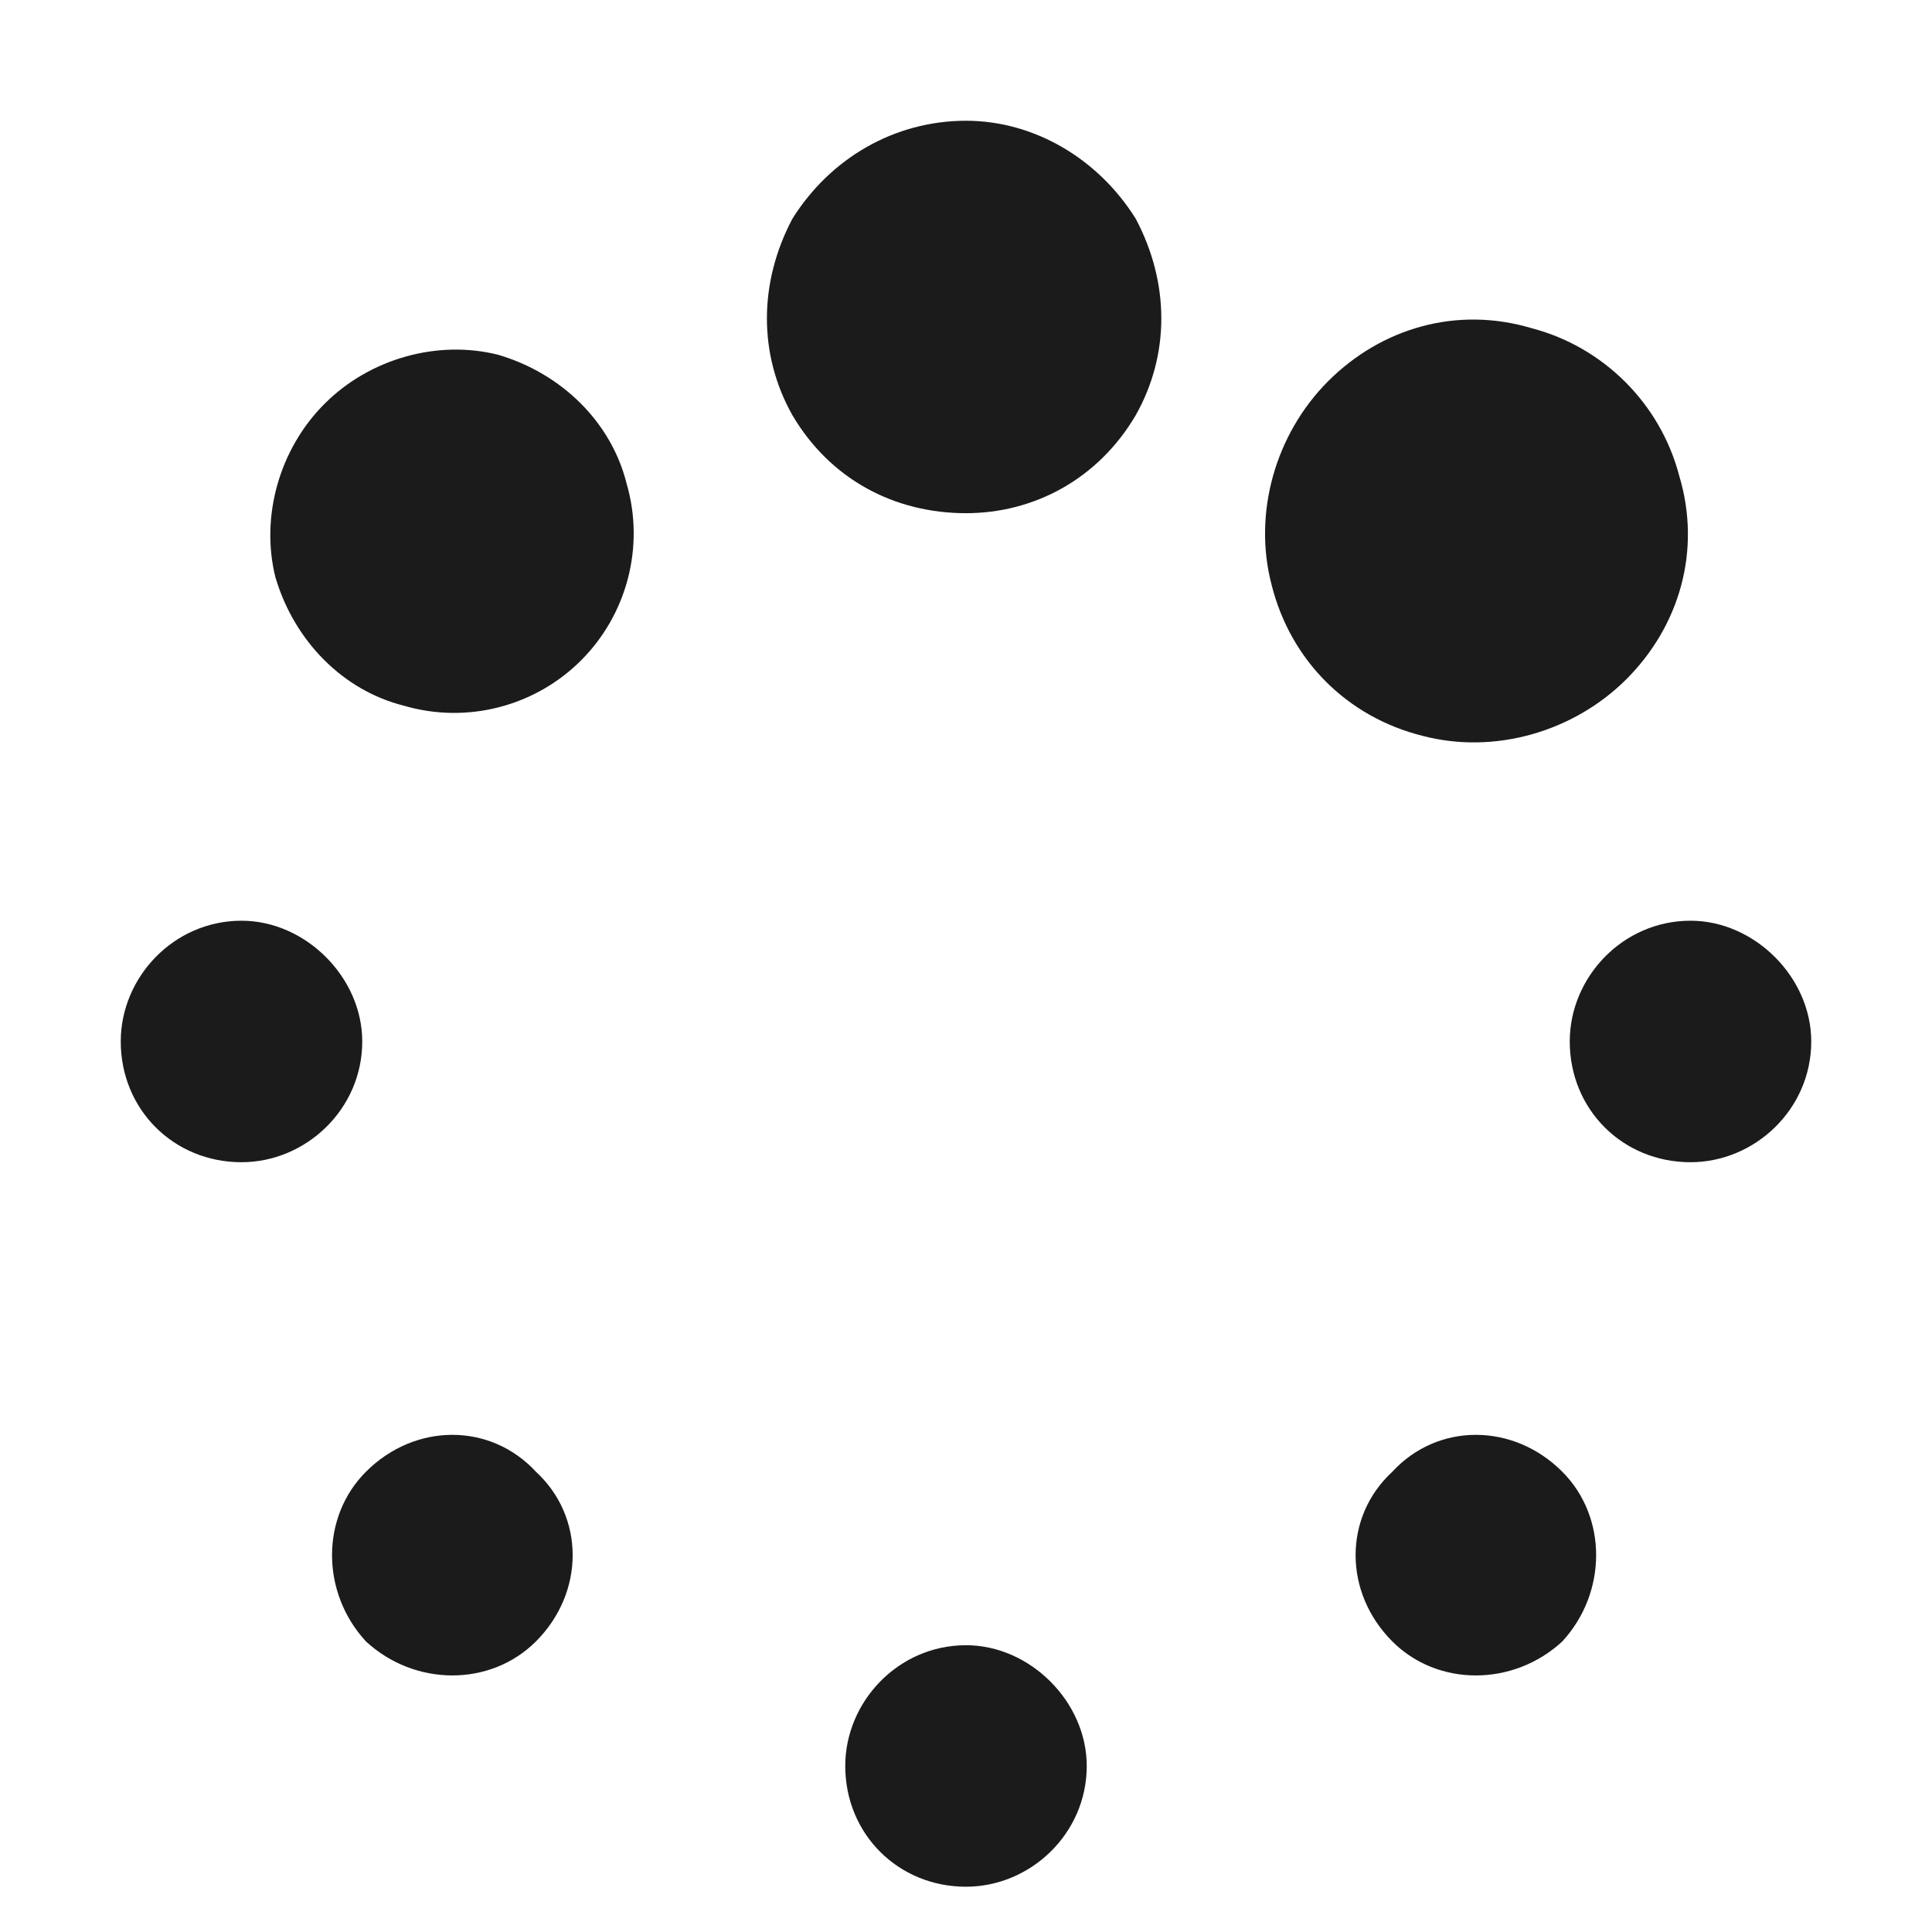 <svg width="16" height="16" viewBox="0 0 16 16" fill="none" xmlns="http://www.w3.org/2000/svg">
<g id="Size=Small">
<path id="Vector" d="M8 4.25C7.406 4.25 6.875 3.969 6.562 3.438C6.281 2.938 6.281 2.344 6.562 1.812C6.875 1.312 7.406 1 8 1C8.562 1 9.094 1.312 9.406 1.812C9.688 2.344 9.688 2.938 9.406 3.438C9.094 3.969 8.562 4.25 8 4.25ZM8 15.625C7.438 15.625 7 15.188 7 14.625C7 14.094 7.438 13.625 8 13.625C8.531 13.625 9 14.094 9 14.625C9 15.188 8.531 15.625 8 15.625ZM14 9.625C13.438 9.625 13 9.188 13 8.625C13 8.094 13.438 7.625 14 7.625C14.531 7.625 15 8.094 15 8.625C15 9.188 14.531 9.625 14 9.625ZM1 8.625C1 8.094 1.438 7.625 2 7.625C2.531 7.625 3 8.094 3 8.625C3 9.188 2.531 9.625 2 9.625C1.438 9.625 1 9.188 1 8.625ZM13.469 5.625C13.031 6.062 12.375 6.25 11.781 6.094C11.156 5.938 10.688 5.469 10.531 4.844C10.375 4.25 10.562 3.594 11 3.156C11.438 2.719 12.062 2.531 12.688 2.719C13.281 2.875 13.75 3.344 13.906 3.938C14.094 4.562 13.906 5.188 13.469 5.625ZM3.031 13.594C2.656 13.188 2.656 12.562 3.031 12.188C3.438 11.781 4.062 11.781 4.438 12.188C4.844 12.562 4.844 13.188 4.438 13.594C4.062 13.969 3.438 13.969 3.031 13.594ZM11.531 13.594C11.125 13.188 11.125 12.562 11.531 12.188C11.906 11.781 12.531 11.781 12.938 12.188C13.312 12.562 13.312 13.188 12.938 13.594C12.531 13.969 11.906 13.969 11.531 13.594ZM2.688 3.344C3.062 2.969 3.625 2.812 4.125 2.938C4.656 3.094 5.062 3.5 5.188 4C5.344 4.531 5.188 5.094 4.812 5.469C4.438 5.844 3.875 6 3.344 5.844C2.844 5.719 2.438 5.312 2.281 4.781C2.156 4.281 2.312 3.719 2.688 3.344Z" fill="#1B1B1B"/>
</g>
</svg>
